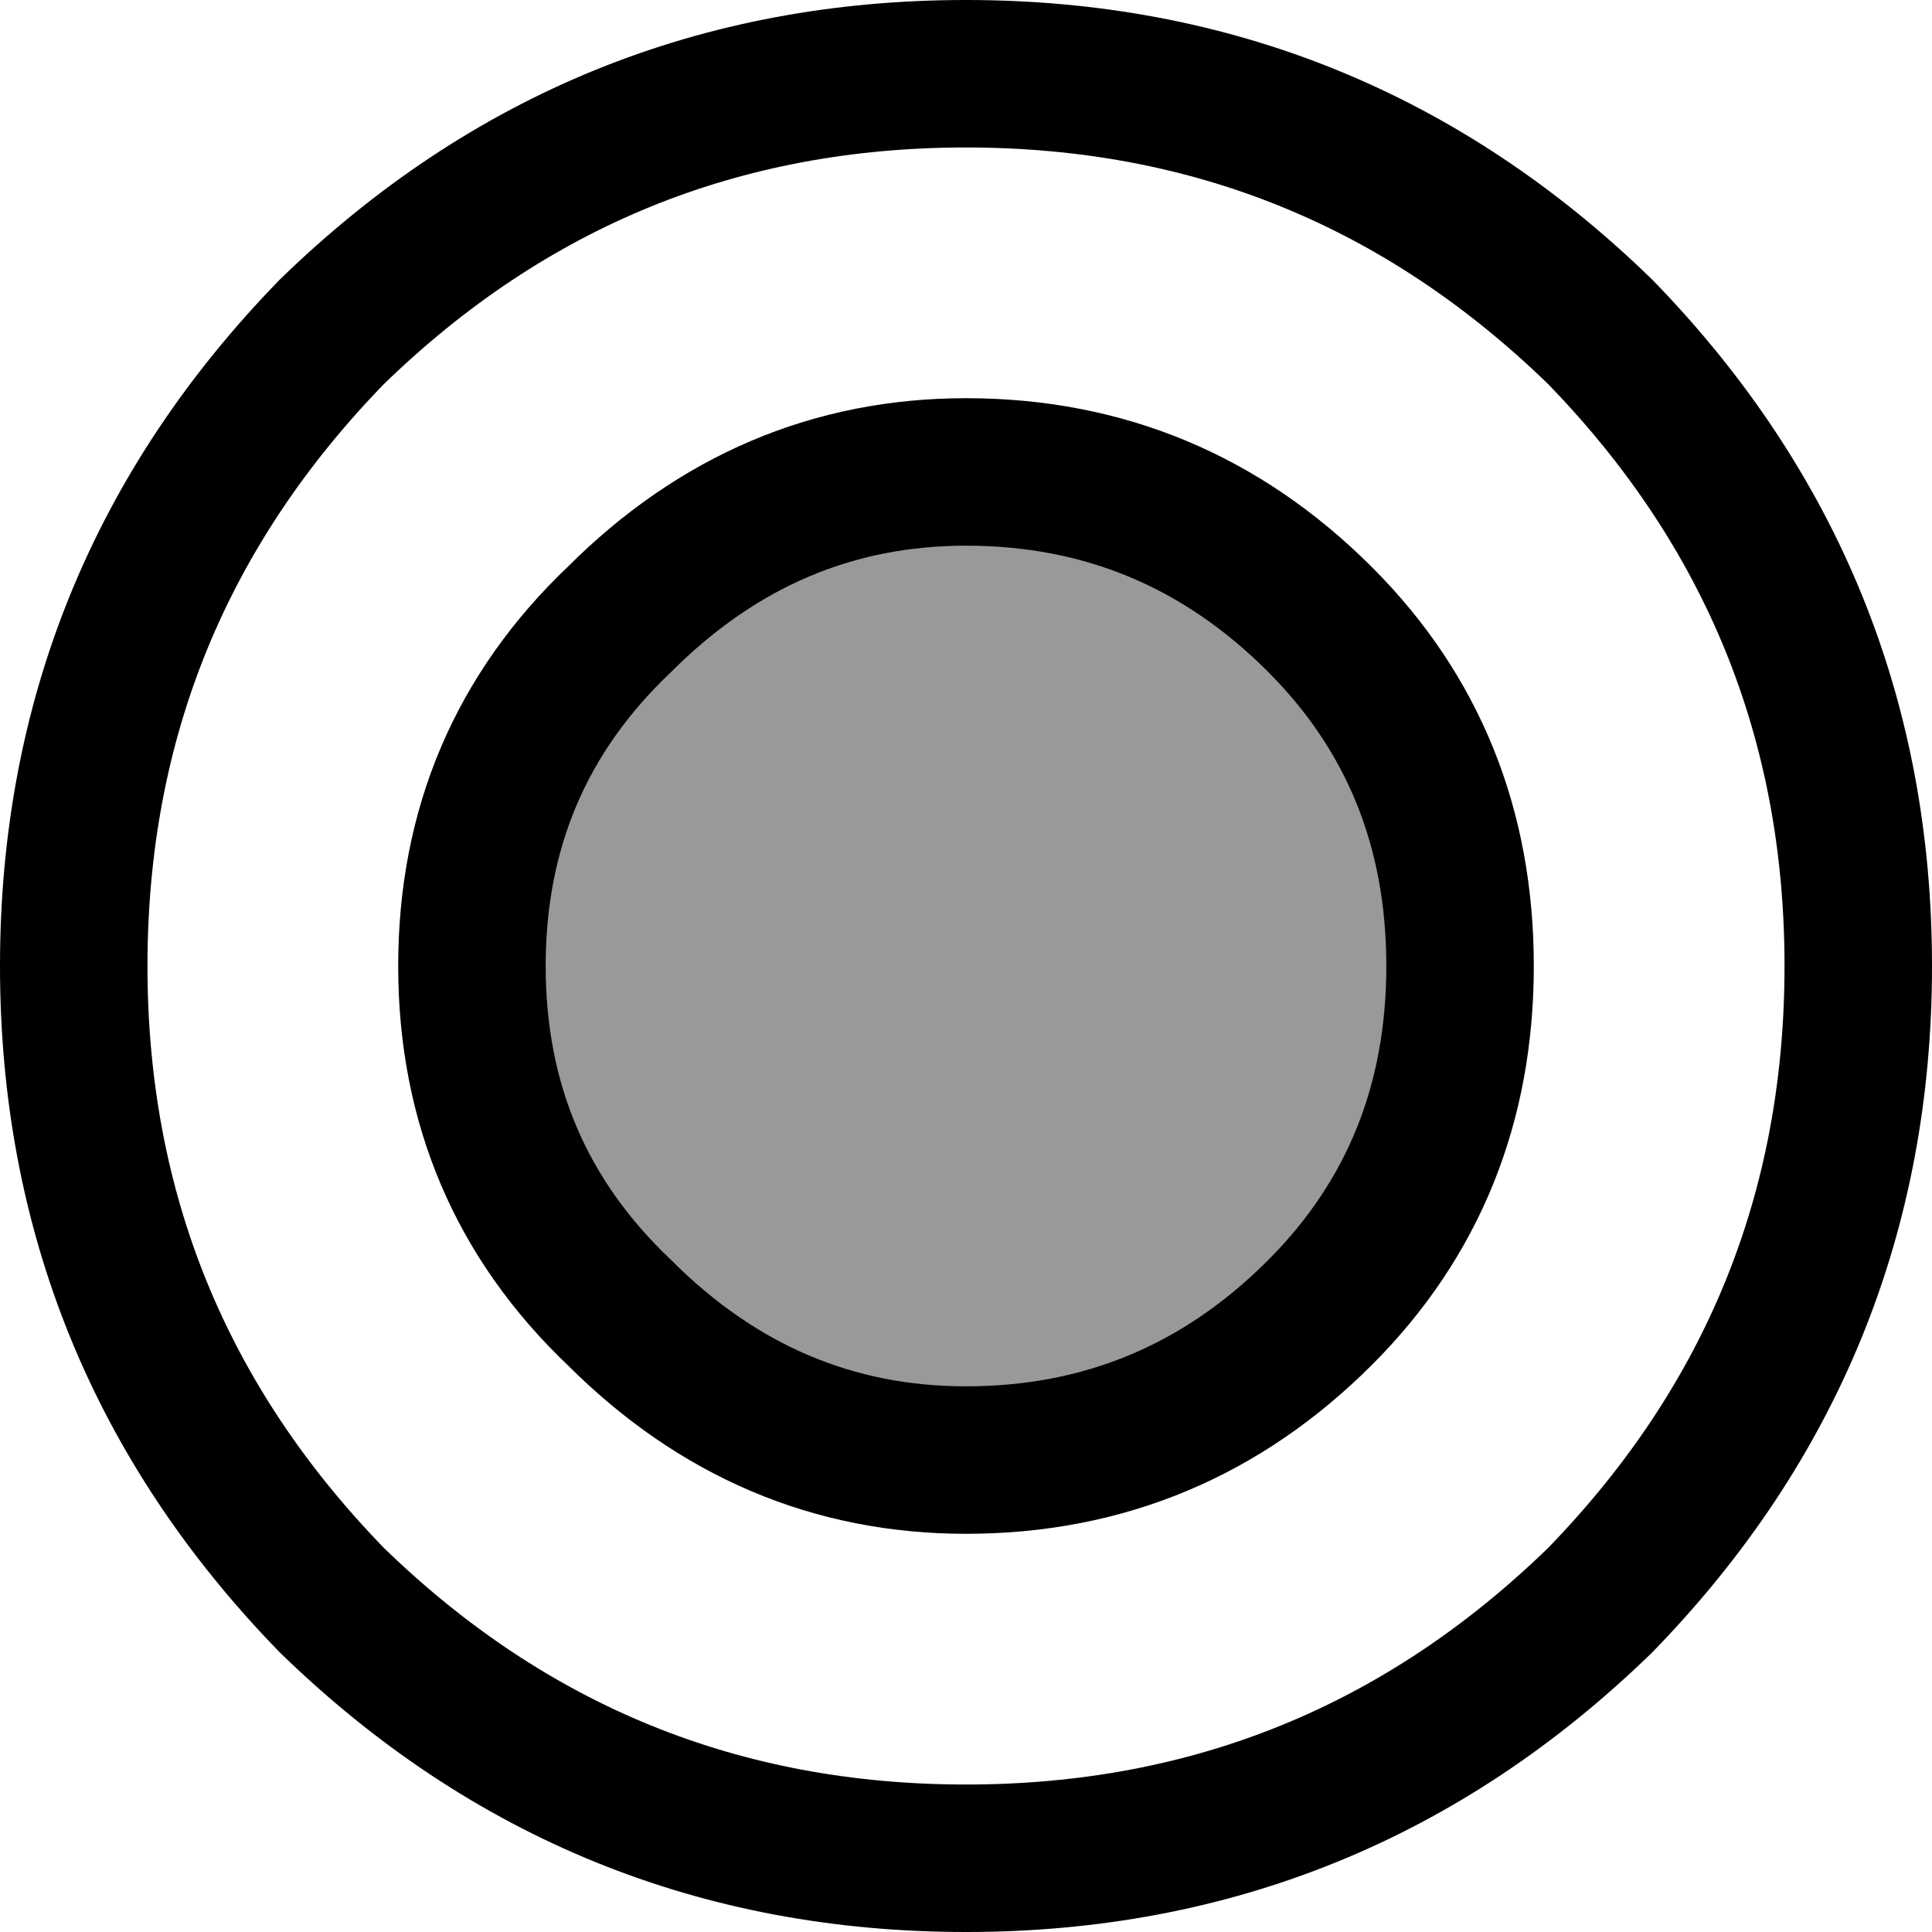 <?xml version="1.0" encoding="UTF-8" standalone="no"?>
<svg xmlns:xlink="http://www.w3.org/1999/xlink" height="13.1px" width="13.1px" xmlns="http://www.w3.org/2000/svg">
  <g transform="matrix(1.0, 0.0, 0.0, 1.0, 6.55, 6.55)">
    <path d="M6.05 0.0 Q6.05 2.5 4.3 4.3 2.5 6.05 0.0 6.05 -2.5 6.05 -4.3 4.3 -6.05 2.5 -6.05 0.0 -6.05 -2.5 -4.3 -4.3 -2.5 -6.05 0.0 -6.05 2.5 -6.05 4.3 -4.3 6.05 -2.5 6.05 0.0" fill="#ffffff" fill-opacity="0.0" fill-rule="evenodd" stroke="none"/>
    <path d="M6.05 0.0 Q6.05 2.5 4.3 4.3 2.5 6.05 0.0 6.05 -2.5 6.05 -4.3 4.3 -6.05 2.5 -6.05 0.0 -6.05 -2.5 -4.3 -4.3 -2.5 -6.05 0.0 -6.05 2.5 -6.05 4.3 -4.3 6.05 -2.5 6.05 0.0 Z" fill="none" stroke="#000000" stroke-linecap="butt" stroke-linejoin="miter-clip" stroke-miterlimit="10.0" stroke-width="1.0"/>
    <path d="M3.35 0.0 Q3.35 1.4 2.4 2.35 1.4 3.35 0.0 3.35 -1.35 3.35 -2.35 2.35 -3.35 1.4 -3.35 0.0 -3.35 -1.4 -2.35 -2.35 -1.35 -3.35 0.0 -3.35 1.4 -3.35 2.4 -2.35 3.35 -1.4 3.35 0.0" fill="#000000" fill-opacity="0.4" fill-rule="evenodd" stroke="none"/>
    <path d="M3.35 0.0 Q3.35 1.4 2.4 2.35 1.4 3.35 0.0 3.35 -1.35 3.35 -2.35 2.35 -3.35 1.4 -3.35 0.0 -3.35 -1.4 -2.35 -2.35 -1.35 -3.35 0.0 -3.35 1.4 -3.35 2.4 -2.35 3.35 -1.4 3.35 0.0 Z" fill="none" stroke="#000000" stroke-linecap="butt" stroke-linejoin="miter-clip" stroke-miterlimit="10.0" stroke-width="1.0"/>
  </g>
</svg>

